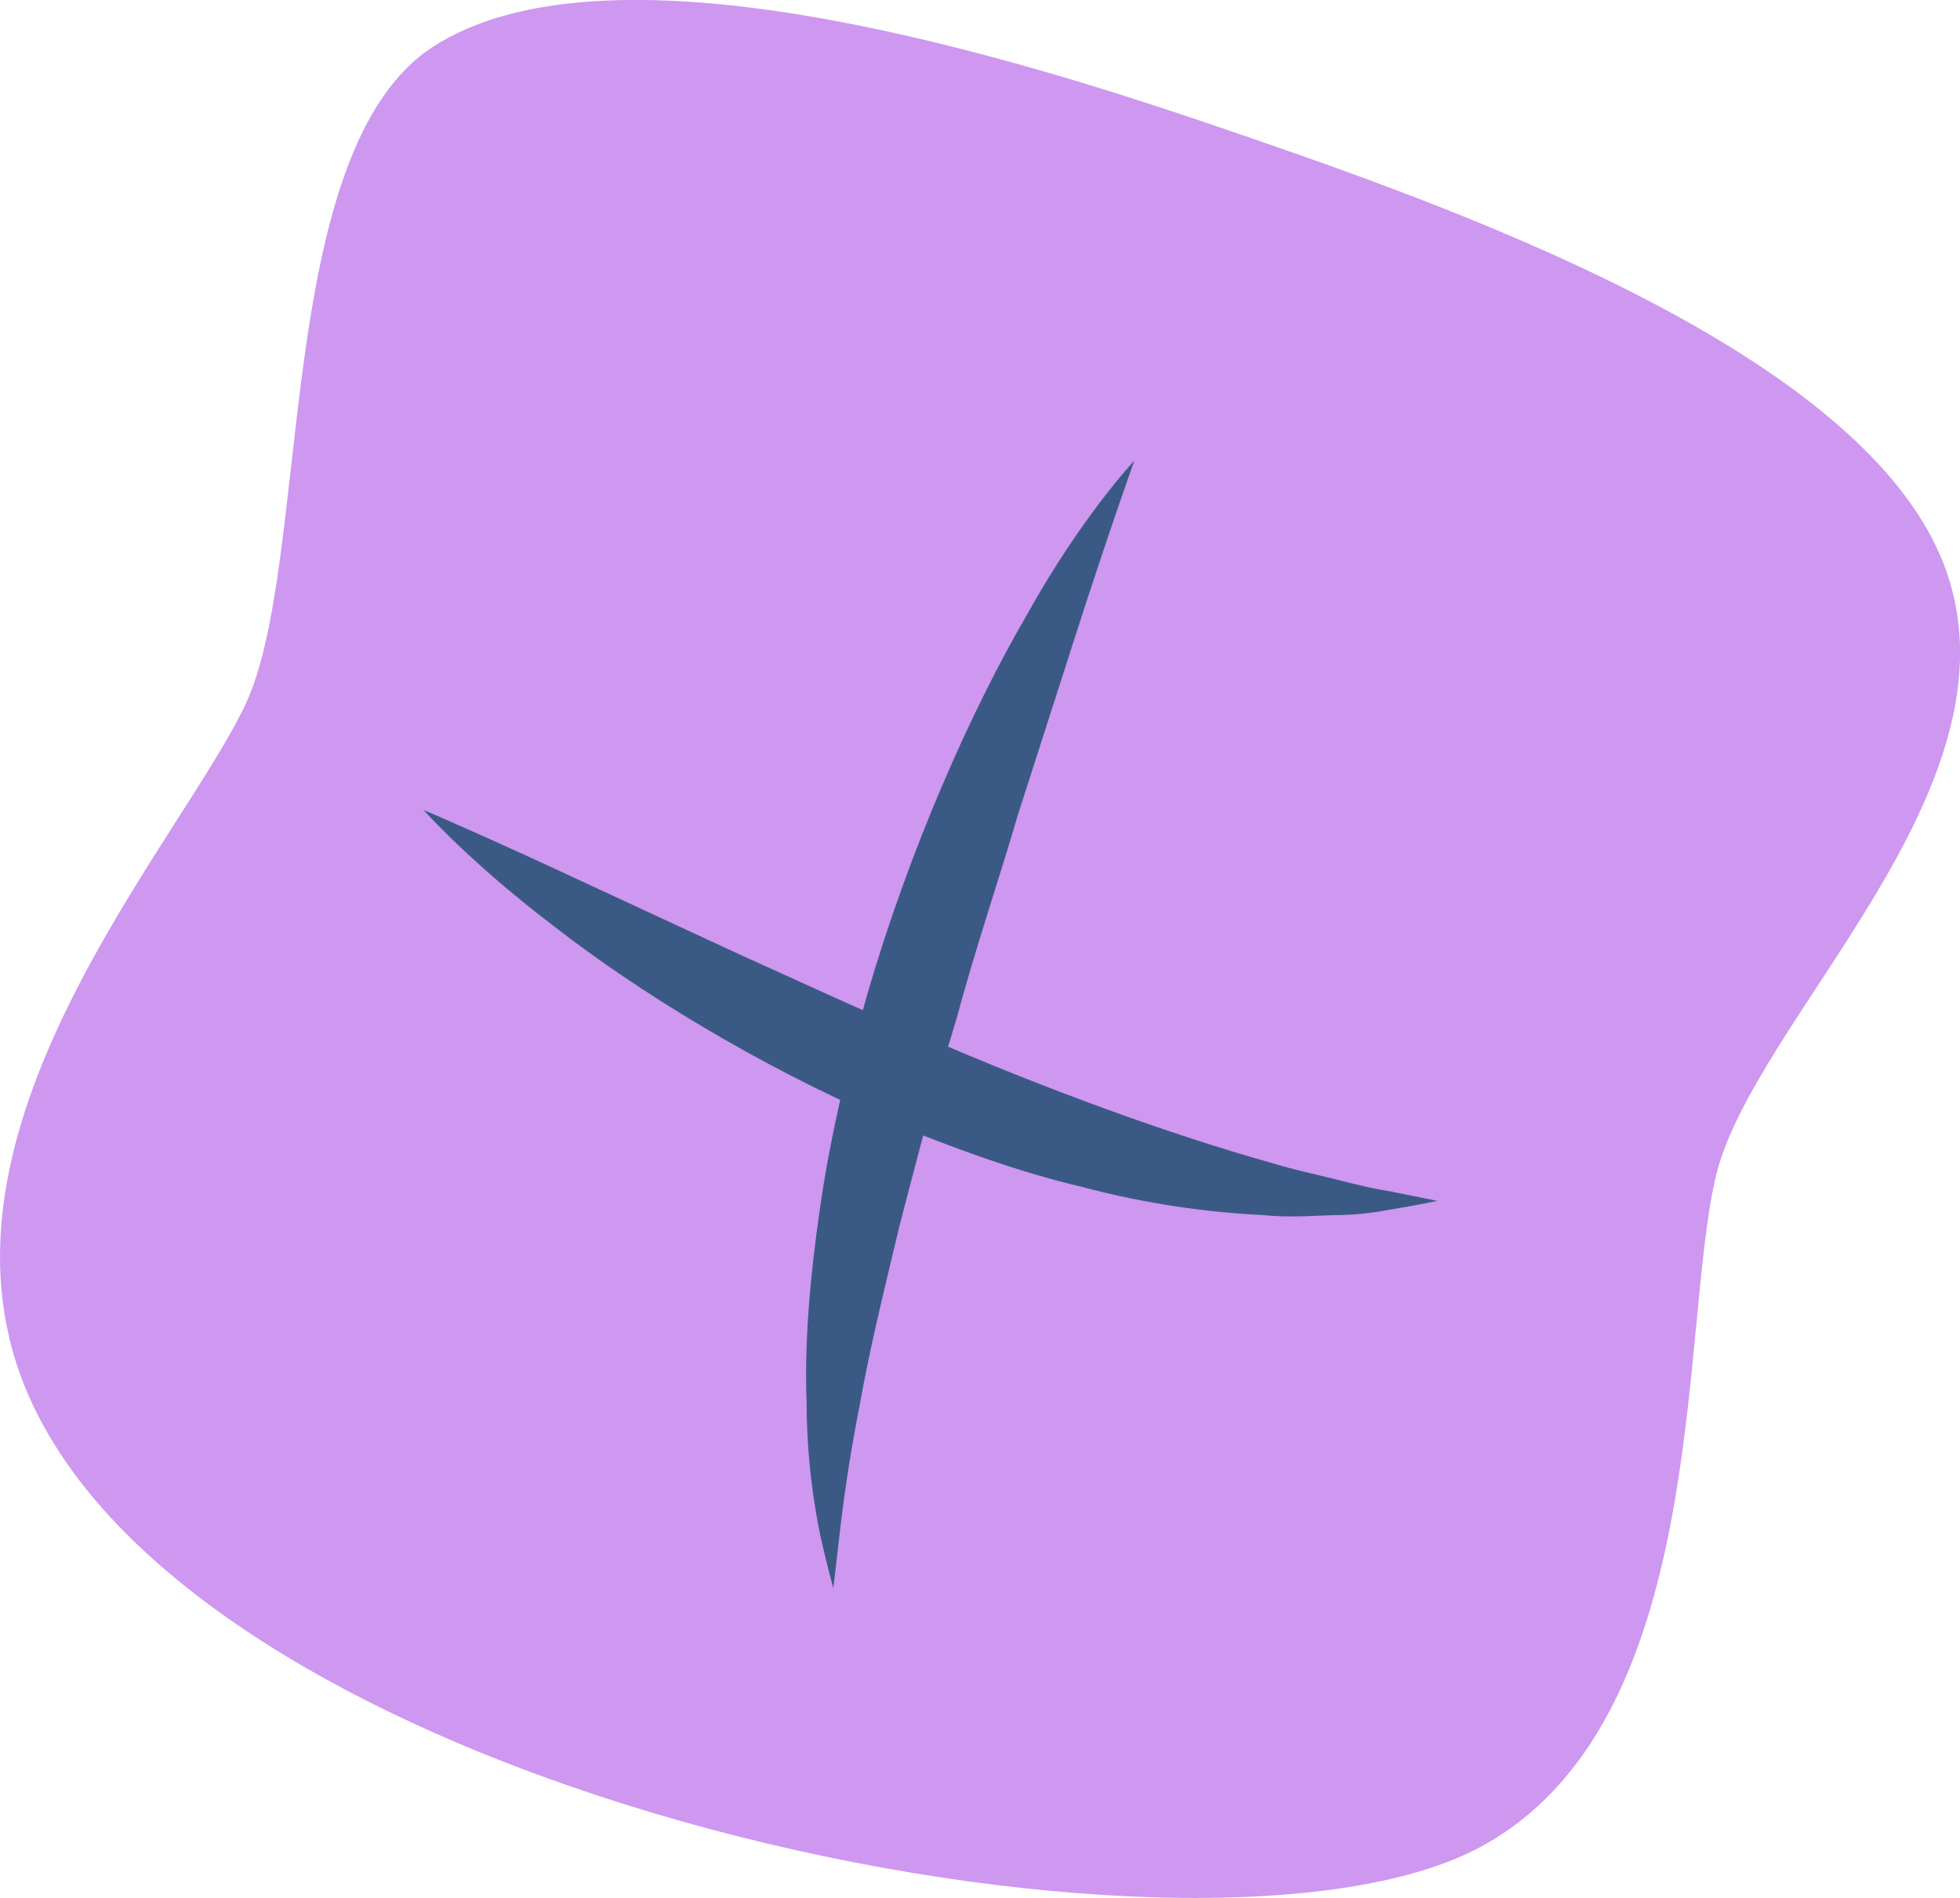 <?xml version="1.0" encoding="UTF-8"?><svg id="Layer_2" xmlns="http://www.w3.org/2000/svg" viewBox="0 0 129.52 125.43"><defs><style>.cls-1{fill:#ce97f0;}.cls-2{isolation:isolate;}.cls-3{fill:#3a5a85;}</style></defs><g id="Layer_1-2"><g id="Layer_1-3"><g class="cls-2"><path class="cls-1" d="M80.17,8.27C64.95,3.08,39.97-4.23,28.63,3.08c-10.72,6.92-7.96,34.25-12.46,43.58-4.49,9.34-21.45,27.88-14.53,44.97,11.07,27.33,77.48,40.47,96.16,30.44,15.22-8.17,13.15-33.9,15.57-44.27,2.42-10.38,20.41-25.6,15.22-40.13-5.18-14.53-33.21-24.22-48.42-29.4Z"/></g><path class="cls-3" d="M57.33,65.64c-1.35,4.77-2.49,9.61-3.15,14.24-.67,4.62-1.03,8.99-.88,12.75,.01,3.74,.49,6.87,.94,9,.49,2.14,.83,3.32,.83,3.32,0,0,.14-1.23,.39-3.38,.24-2.12,.64-5.12,1.34-8.66,.62-3.54,1.61-7.62,2.66-11.98,1.14-4.34,2.31-8.98,3.74-13.57,1.24-4.64,2.8-9.19,4.07-13.53,1.39-4.32,2.68-8.34,3.79-11.8,2.22-6.91,3.9-11.59,3.9-11.59,0,0-3.46,3.65-7.09,10.17-3.74,6.42-7.76,15.51-10.54,25.03Z"/><path class="cls-3" d="M88.37,77.96c-1.34-.34-2.83-.64-4.45-1.14-6.46-1.81-14.79-4.82-22.97-8.38-4.12-1.7-8.17-3.61-12.02-5.34-3.84-1.78-7.43-3.44-10.5-4.87-6.16-2.88-10.45-4.71-10.45-4.71,0,0,3.1,3.5,8.64,7.7,5.47,4.26,13.38,9.14,21.93,12.84,4.31,1.75,8.68,3.38,12.97,4.38,4.23,1.13,8.34,1.68,11.85,1.85,1.74,.19,3.38,.05,4.8,.01,1.42,0,2.66-.17,3.67-.36,2.02-.33,3.14-.58,3.14-.58,0,0-1.13-.23-3.12-.63-.97-.15-2.15-.42-3.49-.77Z"/></g></g></svg>